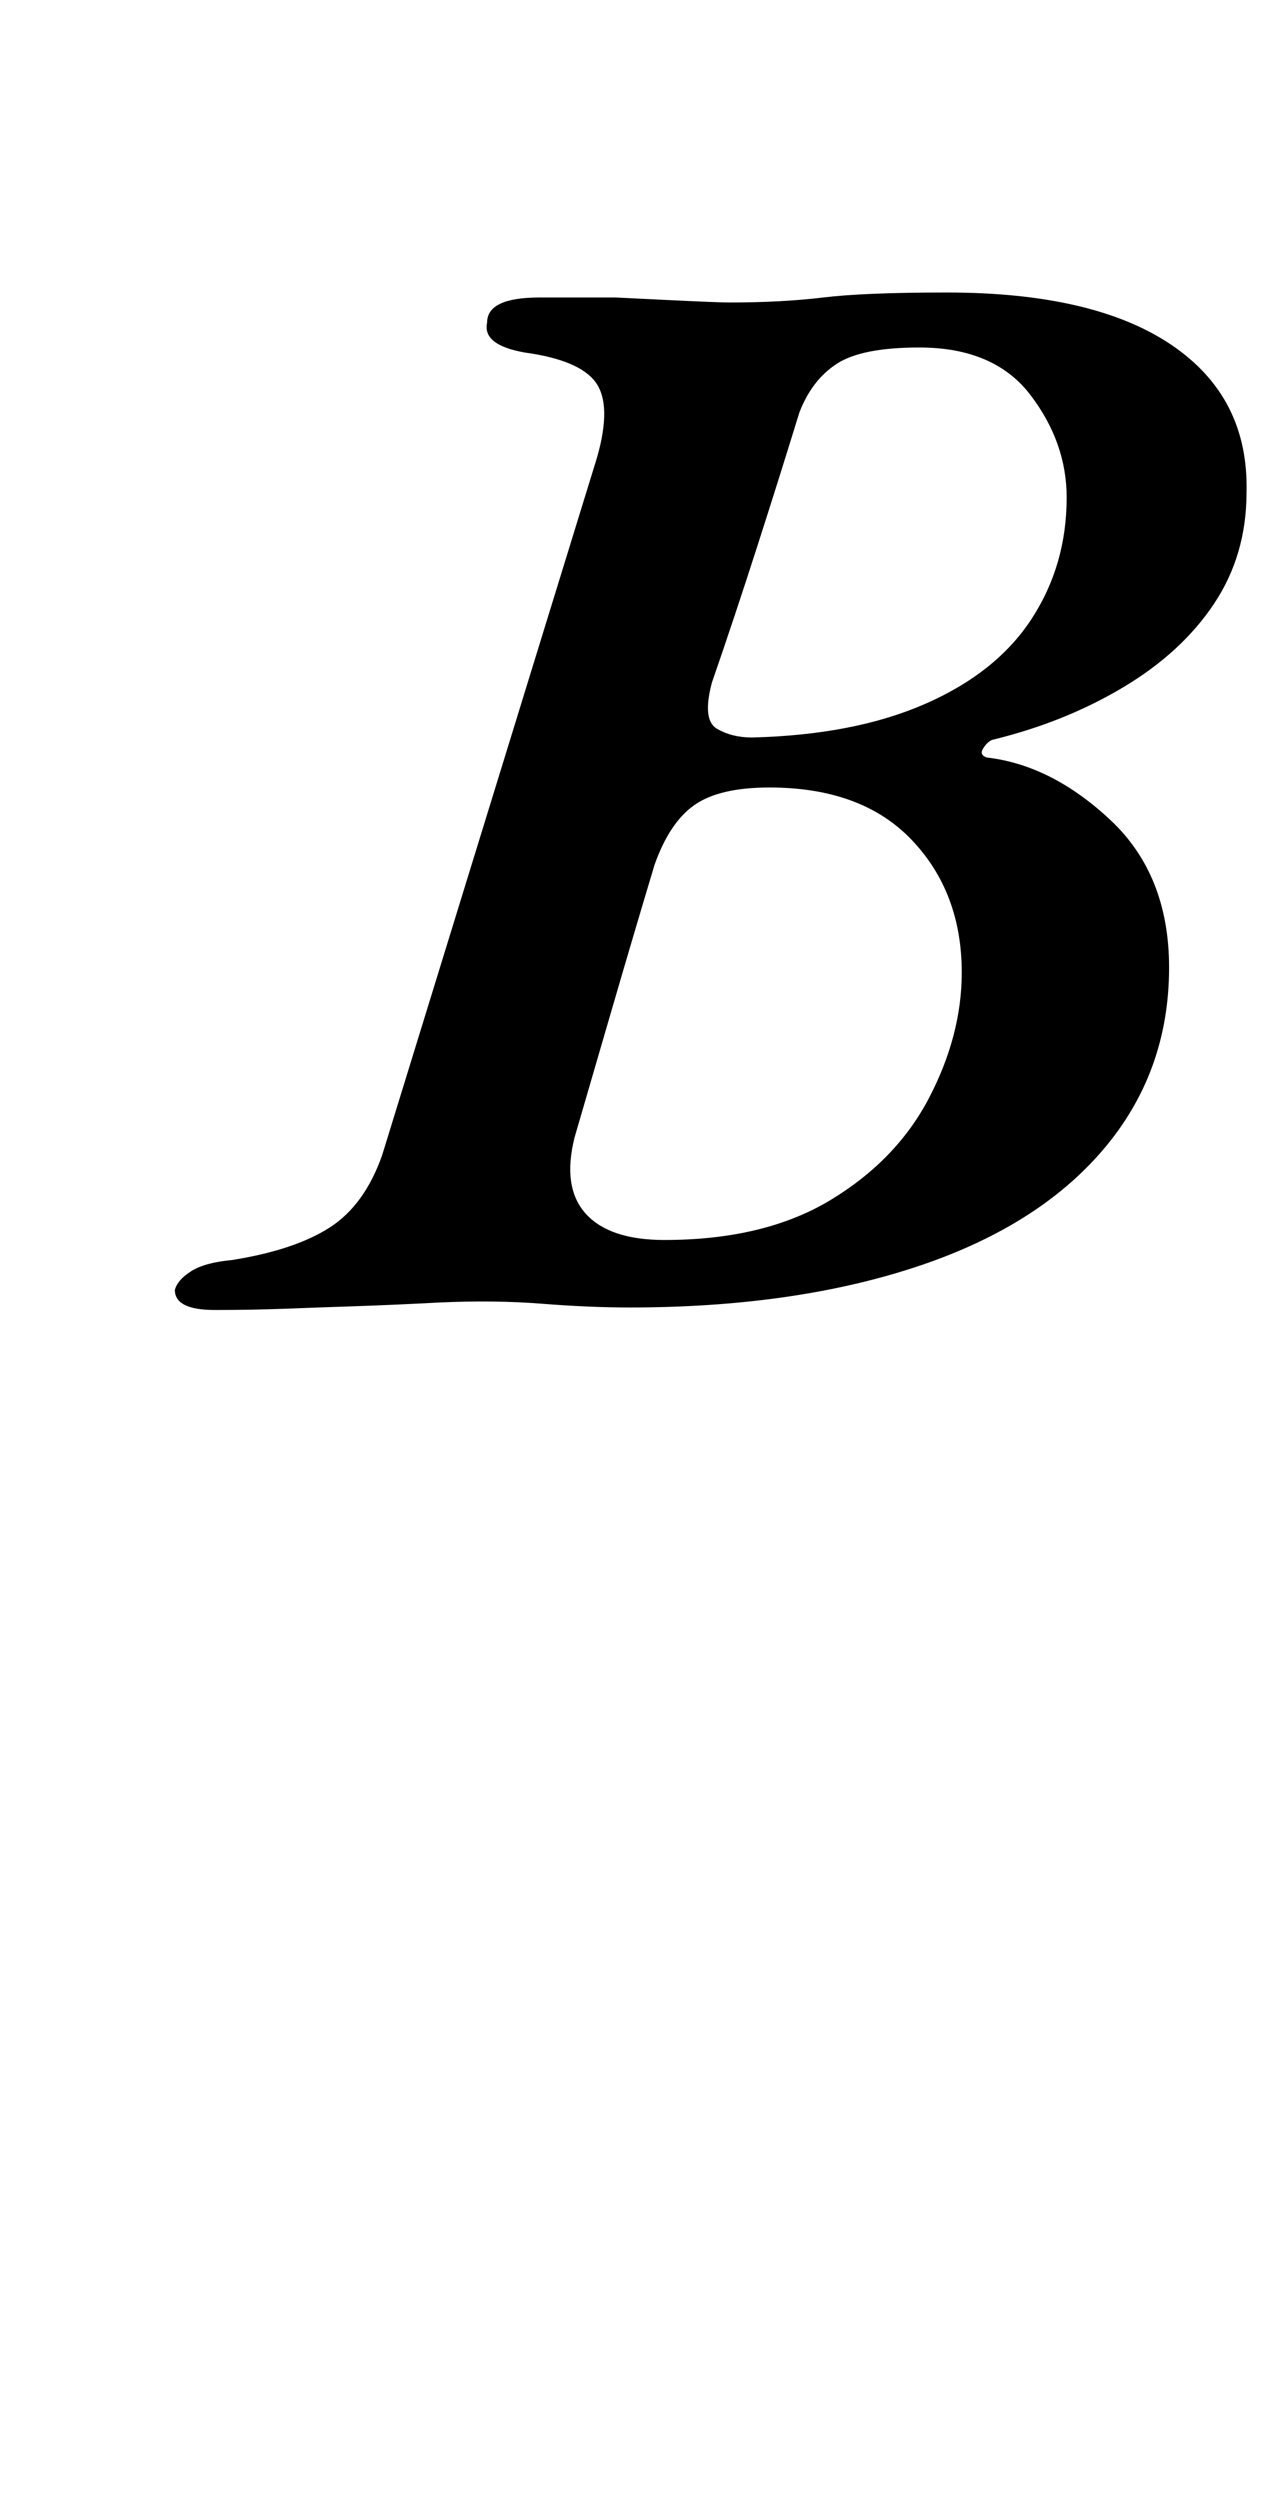 <?xml version="1.0" standalone="no"?>
<!DOCTYPE svg PUBLIC "-//W3C//DTD SVG 1.1//EN" "http://www.w3.org/Graphics/SVG/1.1/DTD/svg11.dtd" >
<svg xmlns="http://www.w3.org/2000/svg" xmlns:xlink="http://www.w3.org/1999/xlink" version="1.1" viewBox="-10 0 510 1000">
  <g transform="matrix(1 0 0 -1 0 800)">
   <path fill="currentColor"
d="M76 276q-16 0 -16 8q1 4 6.5 7.5t16.5 4.5q25 4 39 13t21 29l86 279q6 21 -0.5 30t-28.5 12q-17 3 -15 12q0 10 21 10h30.5t20.5 -1t25 -1q21 0 37.5 2t49.5 2q59 0 90 -21t30 -59q0 -25 -13 -44.5t-36.5 -33.5t-52.5 -21q-2 -1 -3.5 -3.5t1.5 -3.5q26 -3 49.5 -25
t23.5 -59q0 -42 -26.5 -73t-75.5 -47t-114 -16q-16 0 -35 1.5t-41 0.5q-19 -1 -34 -1.5t-28 -1t-28 -0.5zM256 304q40 0 66.5 16t39.5 41t13 50q0 32 -20 53t-57 21q-20 0 -30 -7t-16 -24q-9 -30 -17 -57.5t-15 -51.5q-5 -20 4.5 -30.5t31.5 -10.5zM291 505q41 1 69.5 13.5
t42.5 34t14 48.5q0 22 -14.5 41t-44.5 19q-23 0 -33 -6.5t-15 -19.5q-8 -26 -17 -54t-18 -54q-4 -15 2 -18.5t14 -3.5z" />
  </g>

</svg>
